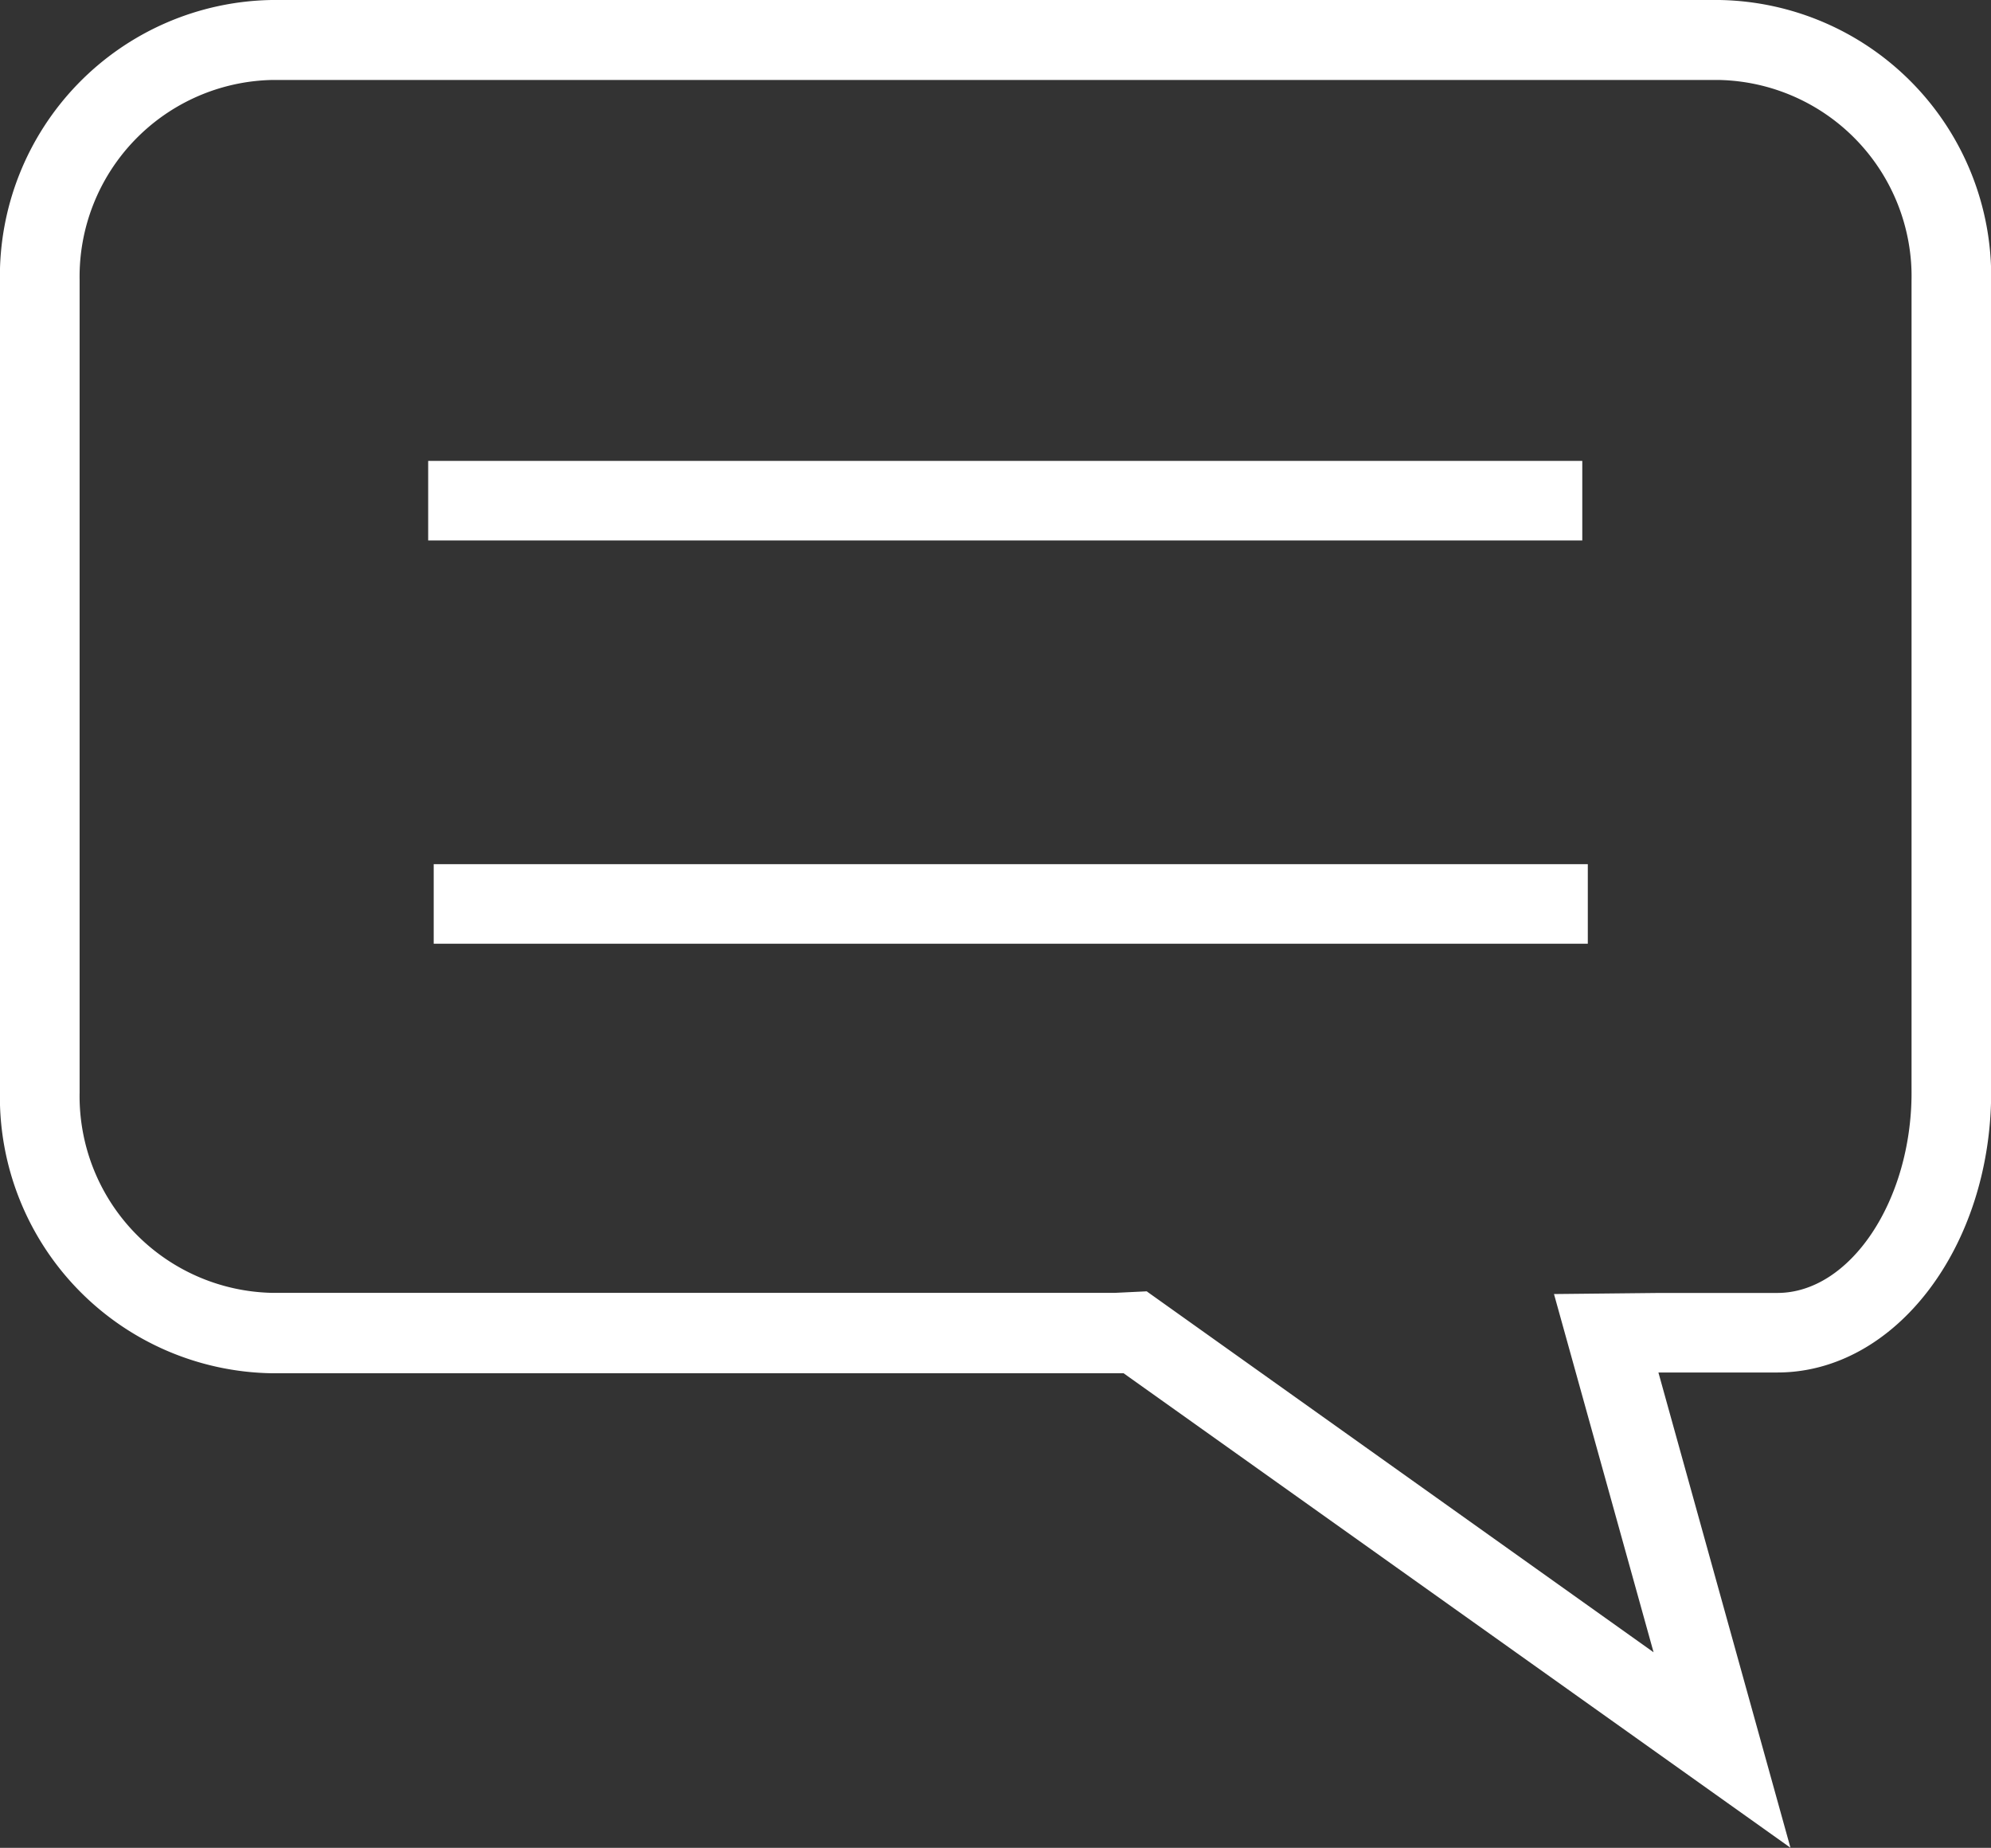 <svg xmlns="http://www.w3.org/2000/svg" width="23.431" height="21.742" viewBox="0 0 23.431 21.742">
  <rect x="0" y="0" width="23.431" height="21.742" fill="#333333" stroke="none"/>
  <g id="Group_6" data-name="Group 6" transform="translate(-22.383 -30.059)">
    <path id="Path_3" data-name="Path 3" d="M42.616,30.059H25.582a3.252,3.252,0,0,0-3.2,3.3v9.558a3.252,3.252,0,0,0,3.2,3.3H35.606L43.454,51.8,41.9,46.208h1.4c1.388,0,2.516-1.478,2.516-3.3V33.354A3.252,3.252,0,0,0,42.616,30.059ZM43.3,45.272h-1.38v0l-1.249.013L41.843,49.5,35.9,45.269l-.022-.016-.374.018H25.582a2.315,2.315,0,0,1-2.262-2.359V33.354A2.315,2.315,0,0,1,25.582,31H42.616a2.315,2.315,0,0,1,2.263,2.359v9.558C44.878,44.191,44.155,45.272,43.3,45.272Z" transform="translate(0 0)" fill="#fff"/>
    <rect id="Rectangle_10" data-name="Rectangle 10" width="13.582" height="0.936" transform="translate(27.422 35.482)" fill="#fff"/>
    <rect id="Rectangle_11" data-name="Rectangle 11" width="13.582" height="0.936" transform="translate(27.487 40.227)" fill="#fff"/>
  </g>
</svg>
